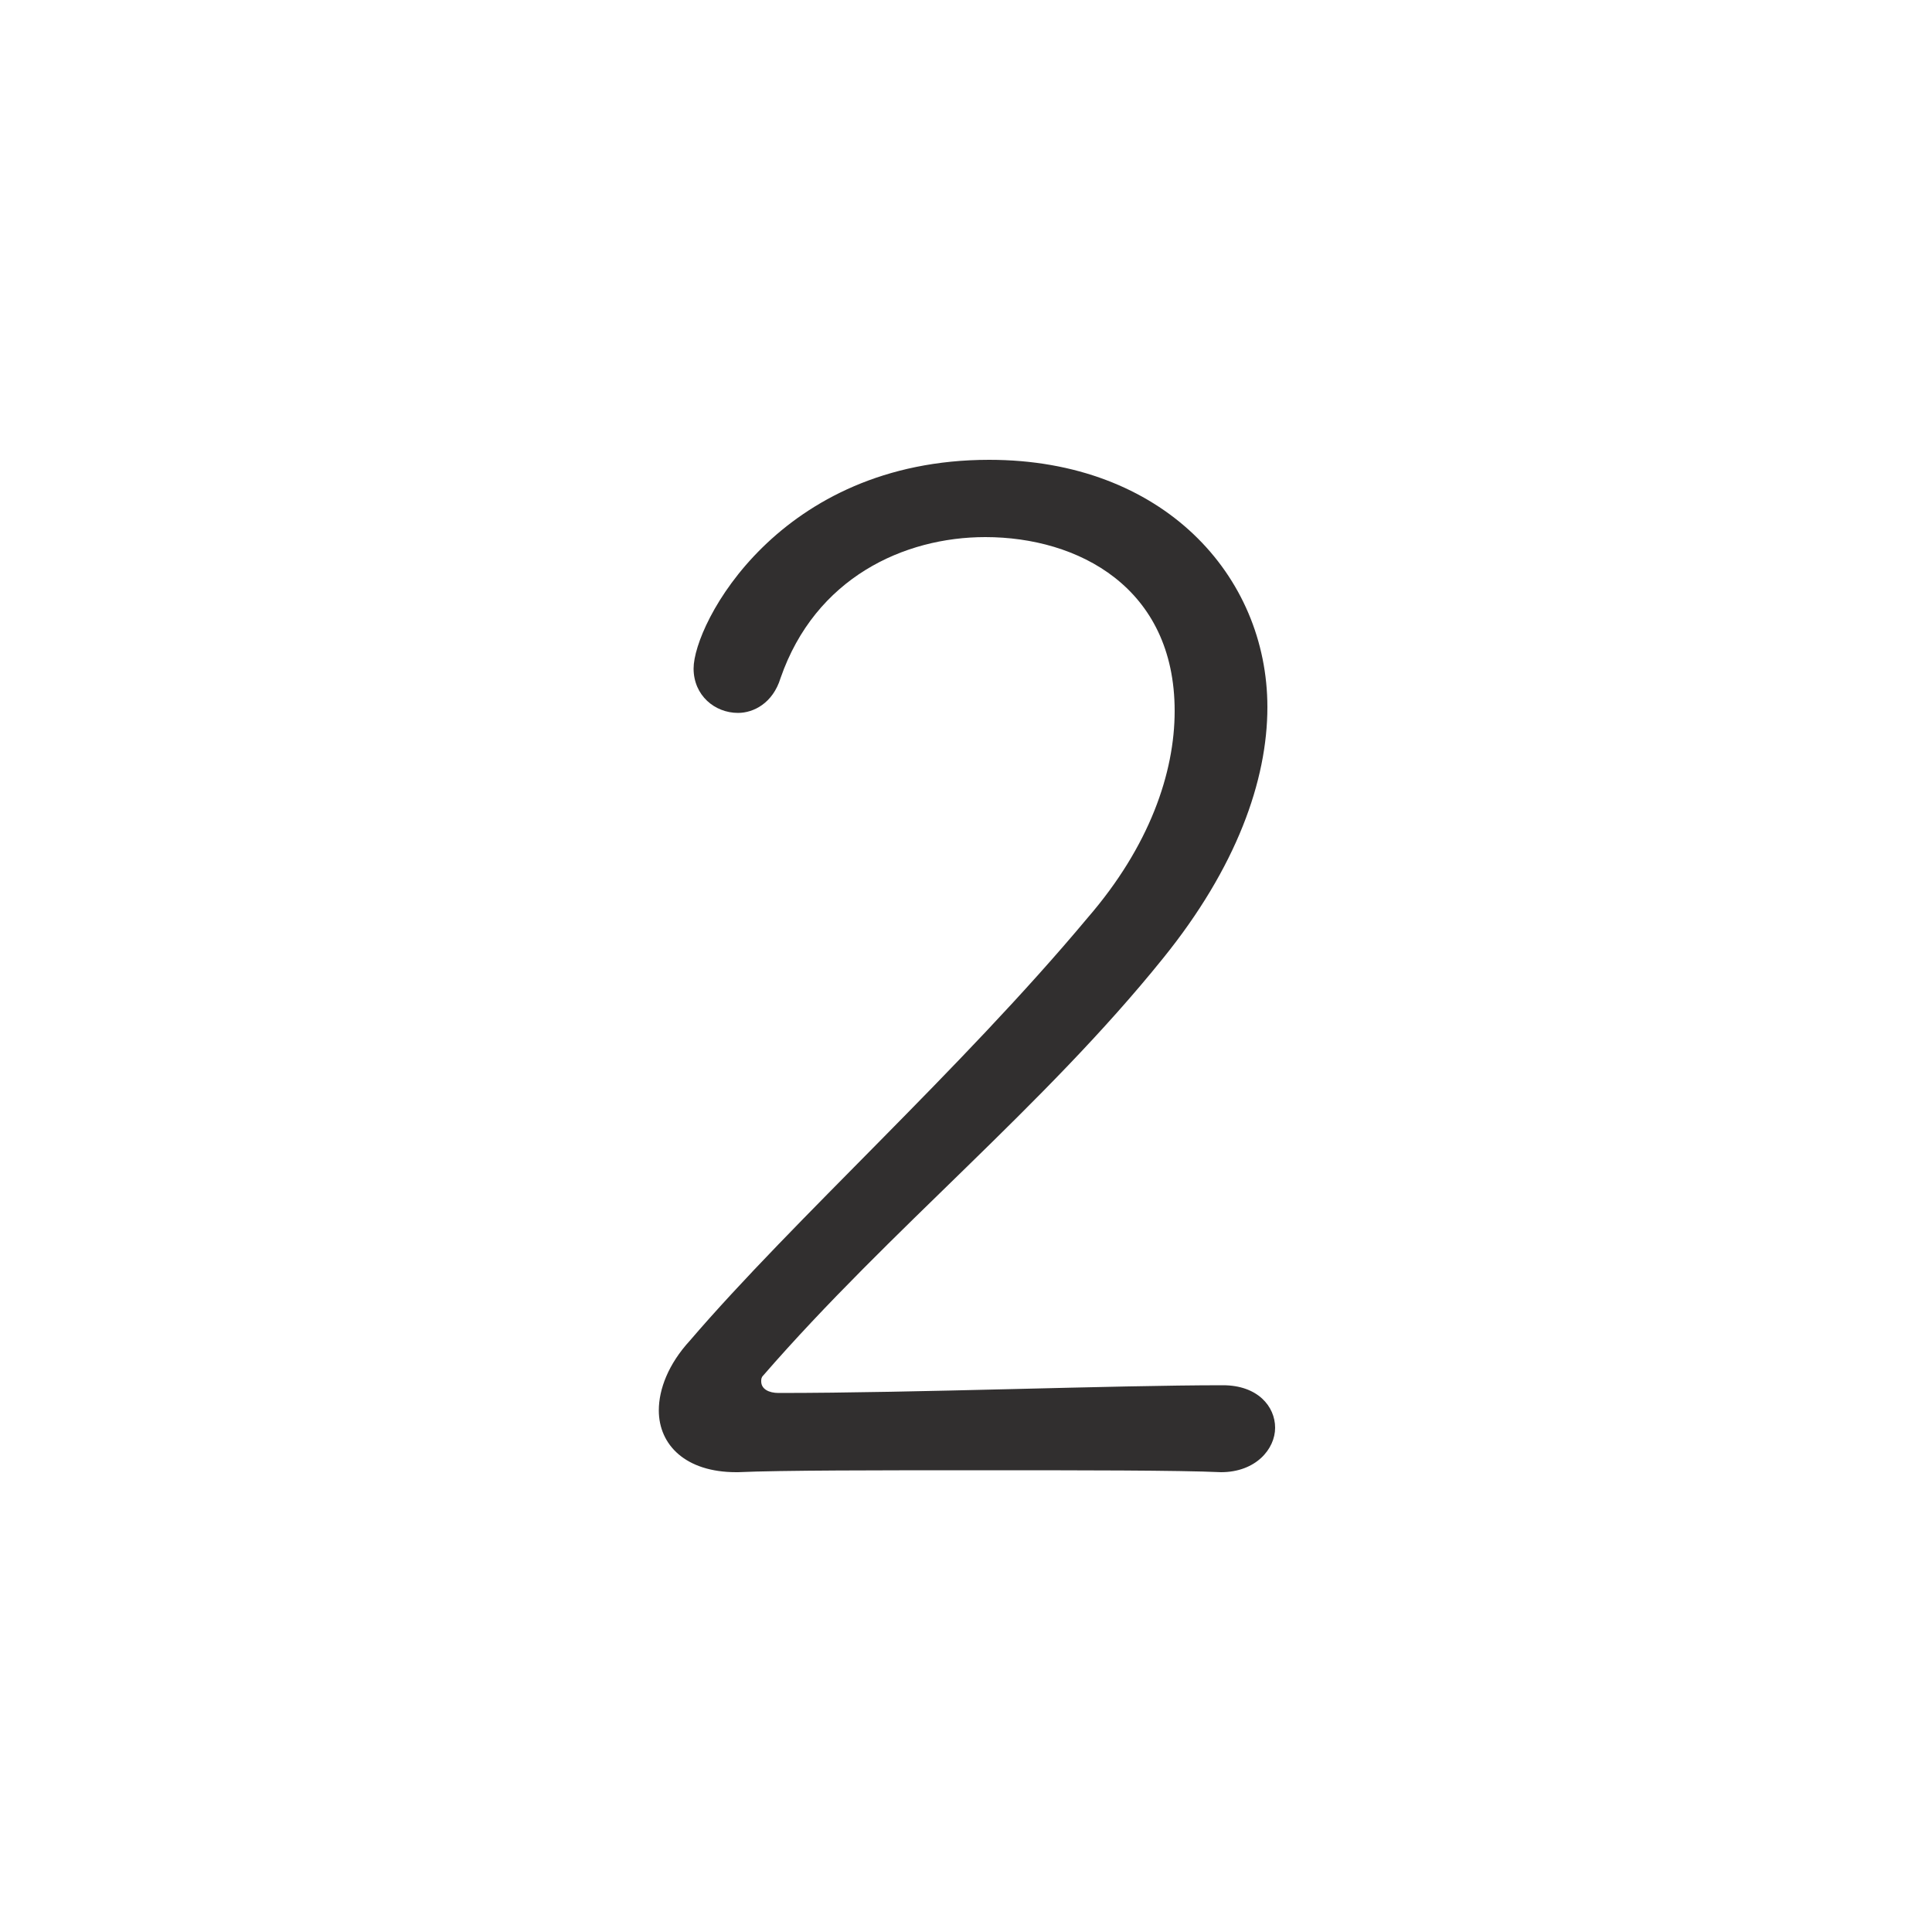 <?xml version="1.0" encoding="utf-8"?>
<!-- Generator: Adobe Illustrator 23.0.3, SVG Export Plug-In . SVG Version: 6.00 Build 0)  -->
<svg version="1.1" id="レイヤー_1" xmlns="http://www.w3.org/2000/svg" xmlns:xlink="http://www.w3.org/1999/xlink" x="0px"
	 y="0px" viewBox="0 0 100 100" style="enable-background:new 0 0 100 100;" xml:space="preserve">
<style type="text/css">
	.st0{fill:#312F2F;}
	.st1{fill:none;}
</style>
<g>
	<path class="st0" d="M63.2,76.2c-2.2-0.1-7.3-0.1-12.5-0.1c-5.1,0-10.3,0-12.5,0.1h-0.1c-2.6,0-4-1.4-4-3.2c0-1.1,0.5-2.4,1.6-3.6
		c5.4-6.3,14-14,20.6-21.9c3.2-3.7,4.5-7.5,4.5-10.7c0-6.4-5-9-9.8-9c-4.2,0-8.8,2.1-10.6,7.3c-0.4,1.3-1.4,1.8-2.2,1.8
		c-1.2,0-2.3-0.9-2.3-2.3c0-2.3,4.4-10.8,15.3-10.8c9,0,14.4,6,14.4,12.8c0,3.8-1.6,8.3-5.4,13c-6.2,7.7-14.1,14-20.7,21.6
		c-0.1,0.1-0.1,0.2-0.1,0.3c0,0.4,0.4,0.6,0.9,0.6c7.1,0,17.3-0.4,23-0.4c1.8,0,2.7,1.1,2.7,2.2S65,76.2,63.2,76.2L63.2,76.2z"/>
</g>
<rect class="st1" width="100" height="100"/>
</svg>
